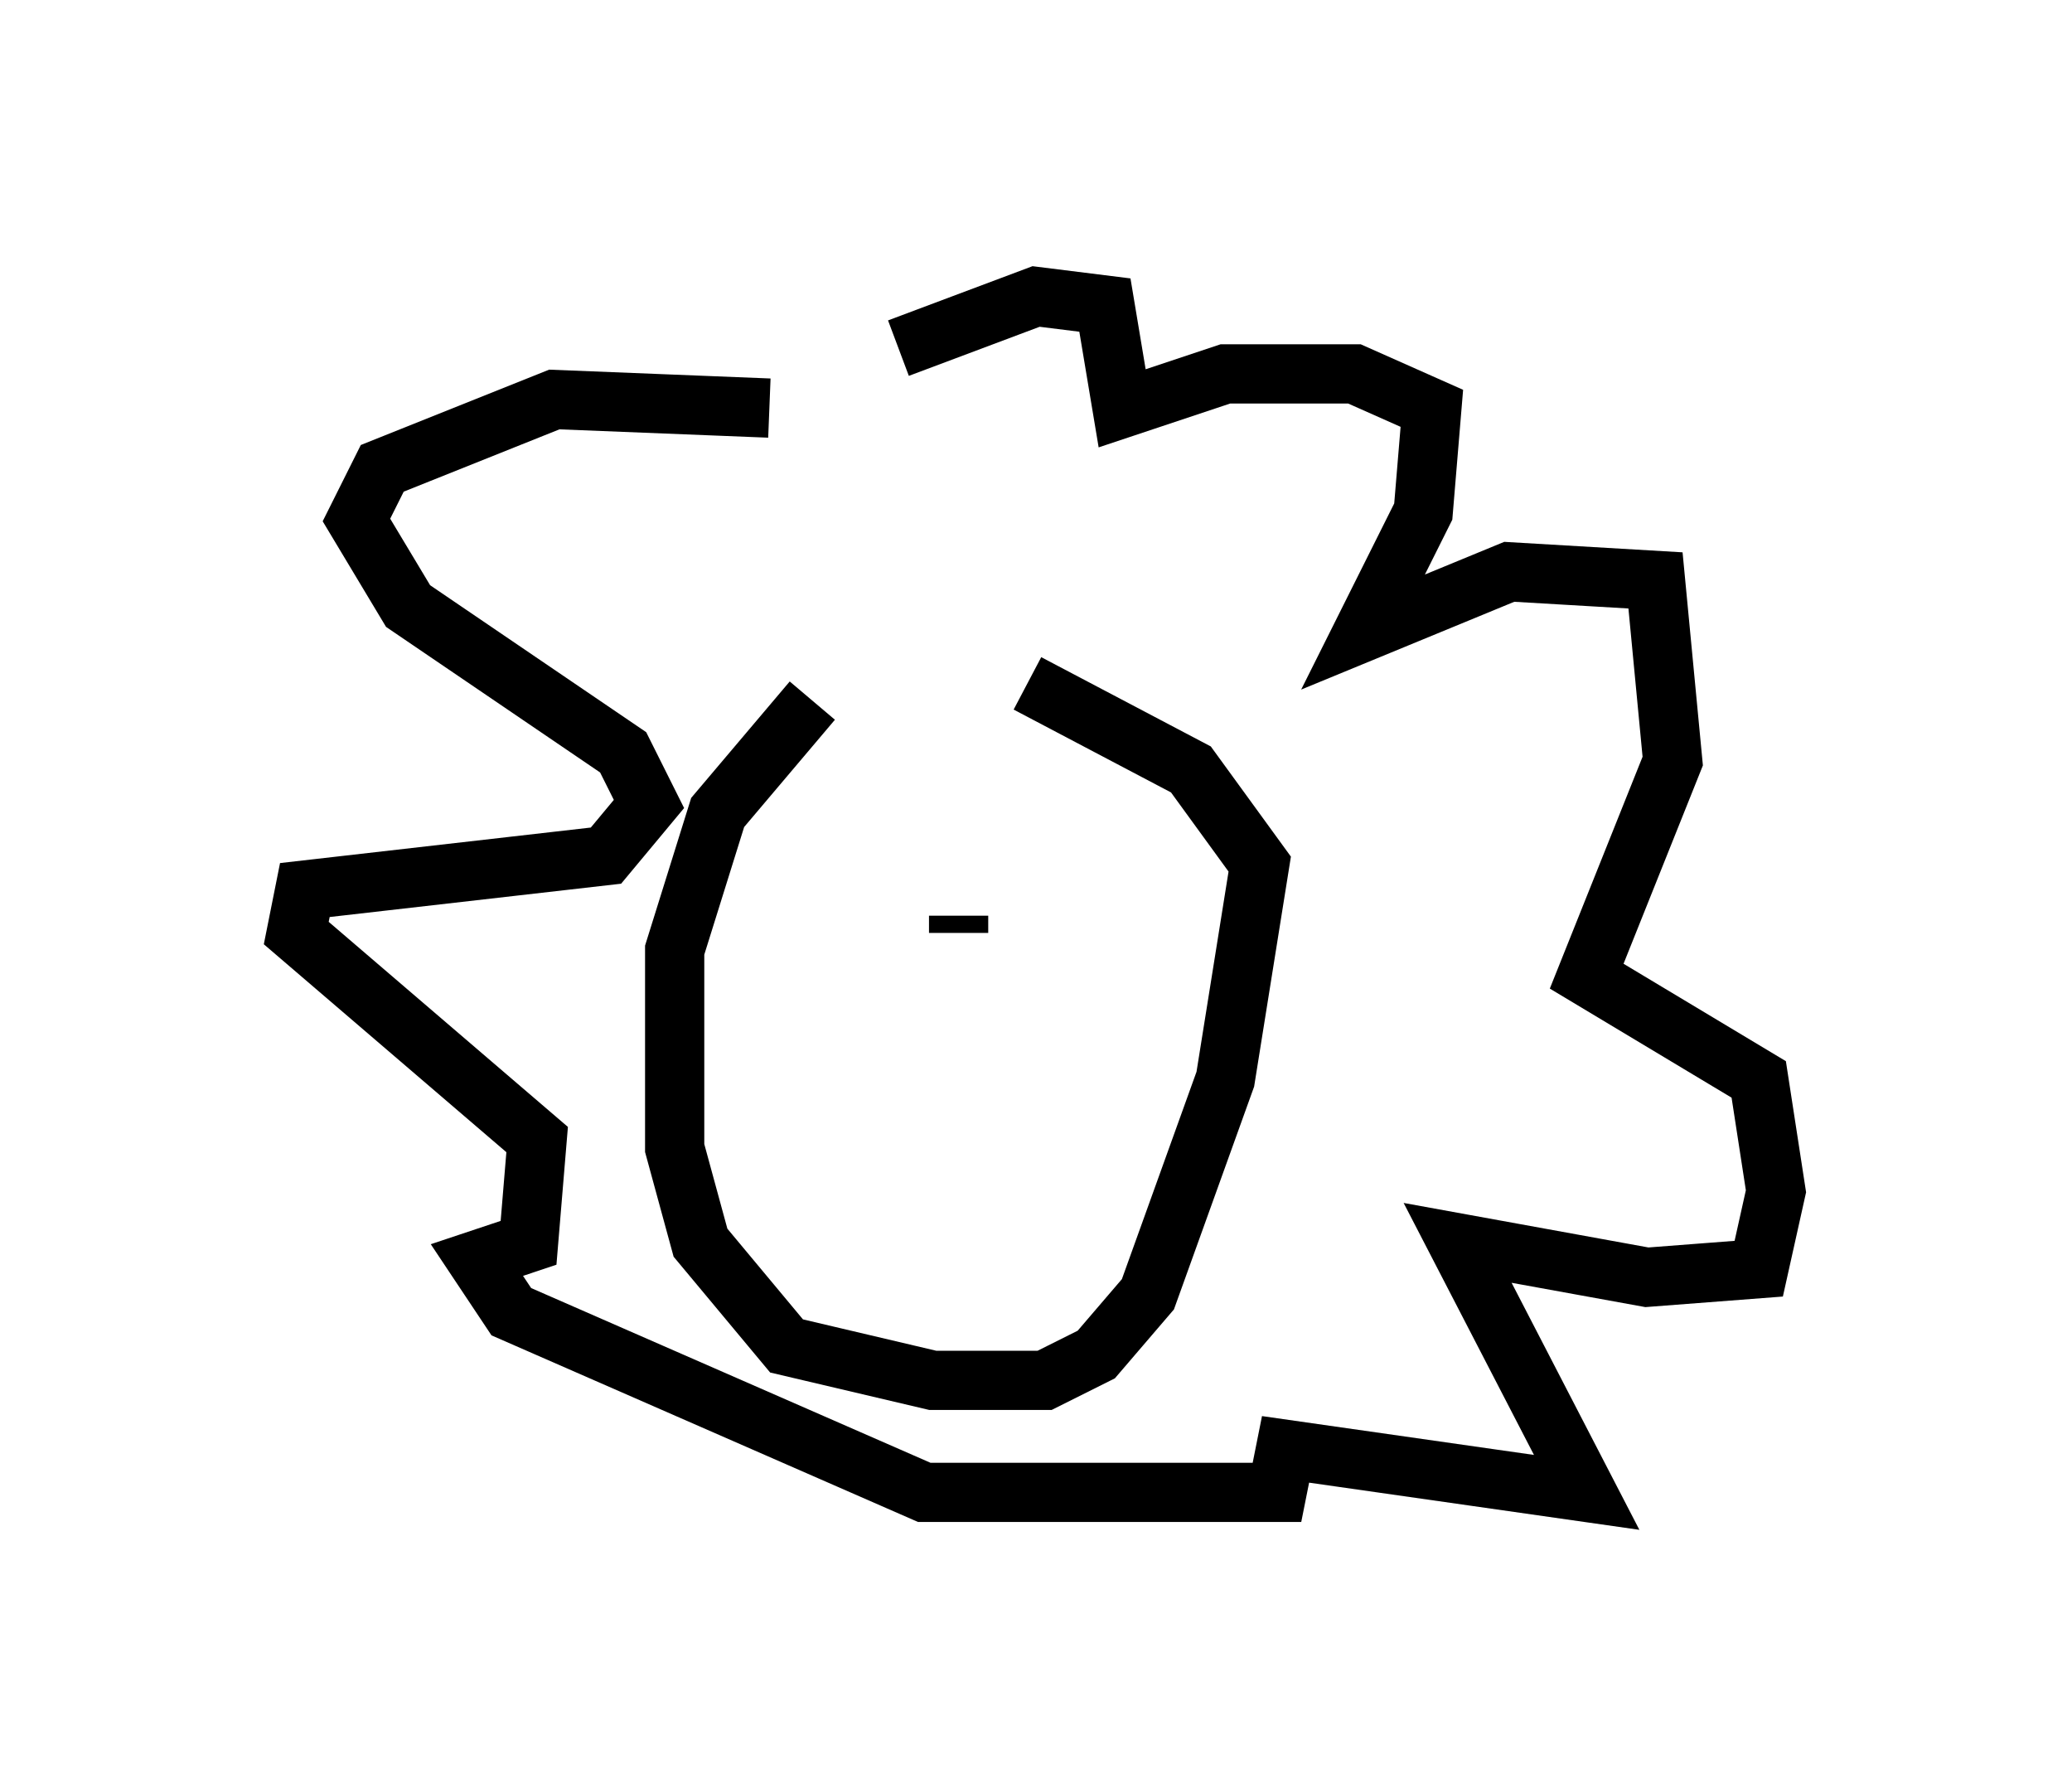 <?xml version="1.0" encoding="utf-8" ?>
<svg baseProfile="full" height="30.19" version="1.1" width="34.983" xmlns="http://www.w3.org/2000/svg" xmlns:ev="http://www.w3.org/2001/xml-events" xmlns:xlink="http://www.w3.org/1999/xlink"><defs /><rect fill="white" height="30.19" width="34.983" x="0" y="0" /><path d="M16.62, 11.972 m-2.905, -0.145 l-1.598, 1.888 -0.726, 2.324 l0.0, 3.341 0.436, 1.598 l1.453, 1.743 2.469, 0.581 l1.888, 0.0 0.872, -0.436 l0.872, -1.017 1.307, -3.631 l0.581, -3.631 -1.162, -1.598 l-2.76, -1.453 m-2.615, 4.067 l0.0, 0.0 m0.291, 0.0 l0.0, 0.0 m1.162, -0.145 l0.0, 0.291 m3.486, -0.145 l0.0, 0.0 m-7.553, -8.715 l0.0, 0.0 m0.872, 0.0 l-3.631, -0.145 -2.905, 1.162 l-0.436, 0.872 0.872, 1.453 l3.631, 2.469 0.436, 0.872 l-0.726, 0.872 -5.084, 0.581 l-0.145, 0.726 4.067, 3.486 l-0.145, 1.743 -0.872, 0.291 l0.581, 0.872 6.972, 3.05 l5.955, 0.0 0.145, -0.726 l5.084, 0.726 -2.179, -4.212 l3.196, 0.581 1.888, -0.145 l0.291, -1.307 -0.291, -1.888 l-2.905, -1.743 1.453, -3.631 l-0.291, -3.05 -2.469, -0.145 l-2.469, 1.017 1.017, -2.034 l0.145, -1.743 -1.307, -0.581 l-2.179, 0.0 -1.743, 0.581 l-0.291, -1.743 -1.162, -0.145 l-2.324, 0.872 " fill="none" stroke="black" stroke-width="1" /></svg>